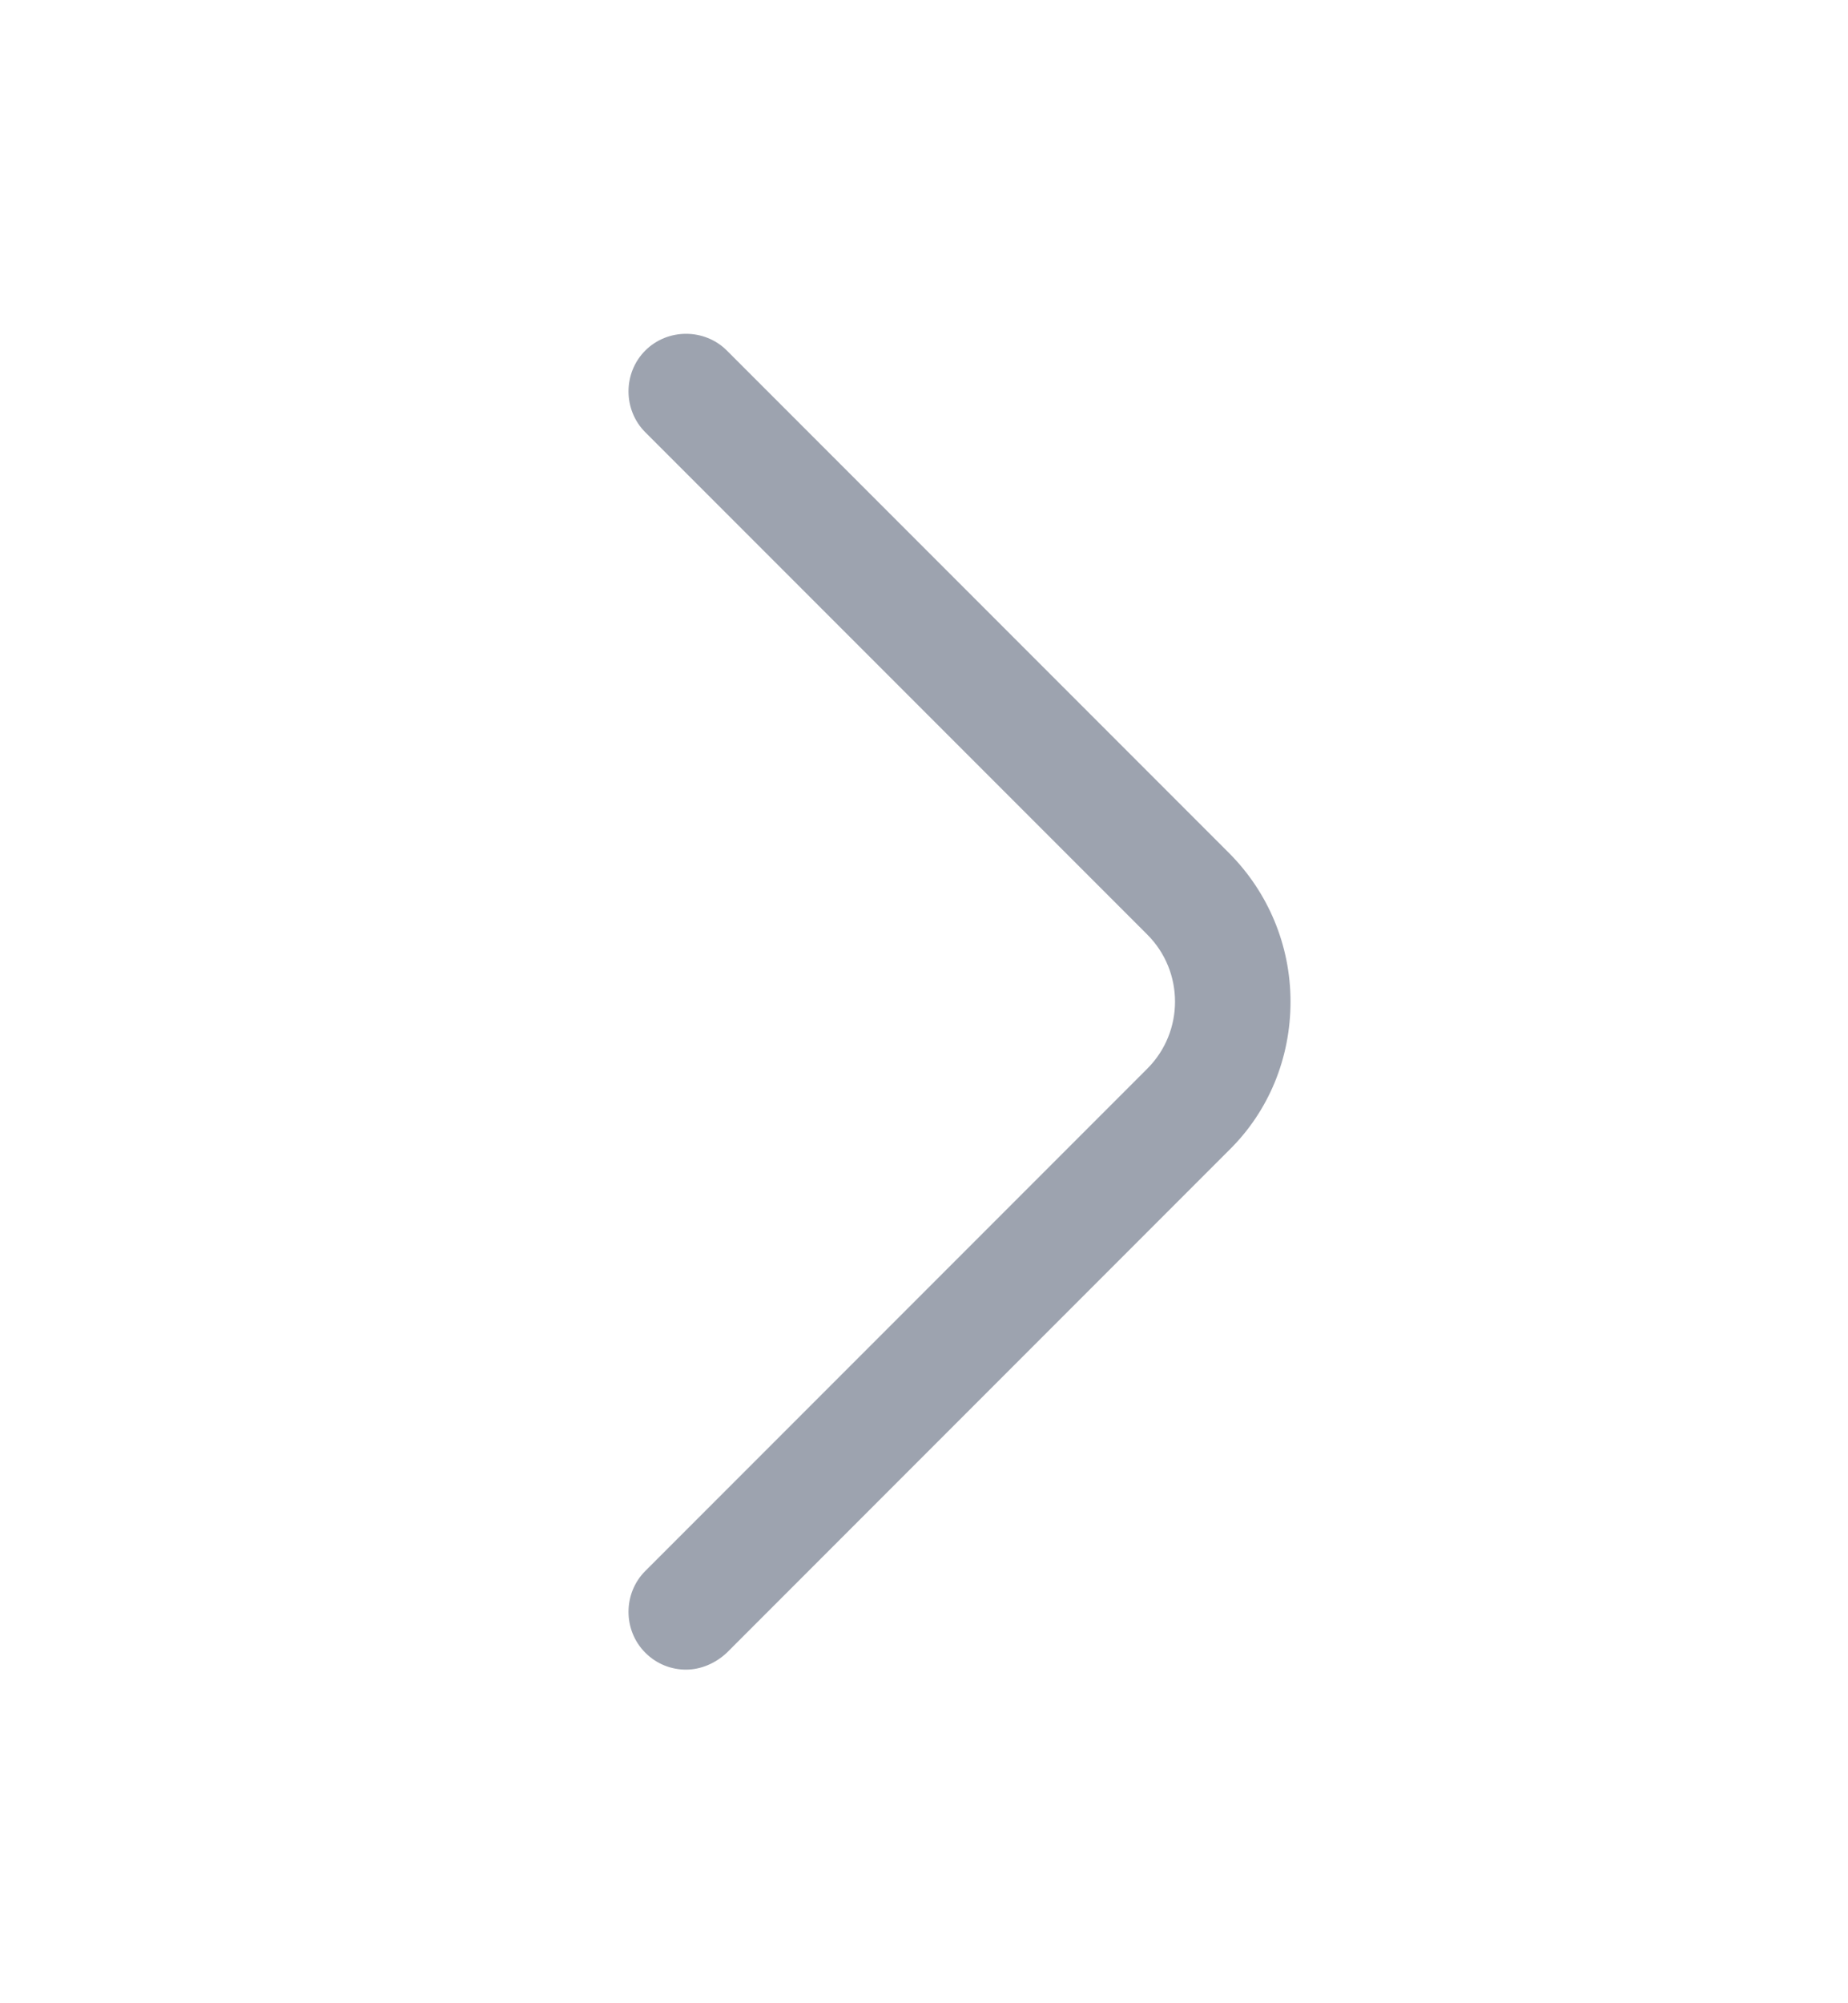 <svg width="12" height="13" viewBox="0 0 12 13" fill="none" xmlns="http://www.w3.org/2000/svg">
<path d="M4.455 10.835C4.36 10.835 4.265 10.8 4.19 10.725C4.045 10.58 4.045 10.34 4.19 10.195L7.45 6.935C7.69 6.695 7.69 6.305 7.45 6.065L4.19 2.805C4.045 2.66 4.045 2.42 4.19 2.275C4.335 2.13 4.575 2.13 4.72 2.275L7.98 5.535C8.235 5.79 8.38 6.135 8.38 6.5C8.38 6.865 8.24 7.21 7.98 7.465L4.72 10.725C4.645 10.795 4.55 10.835 4.455 10.835Z" fill="#9DA3AF"/>
</svg>
